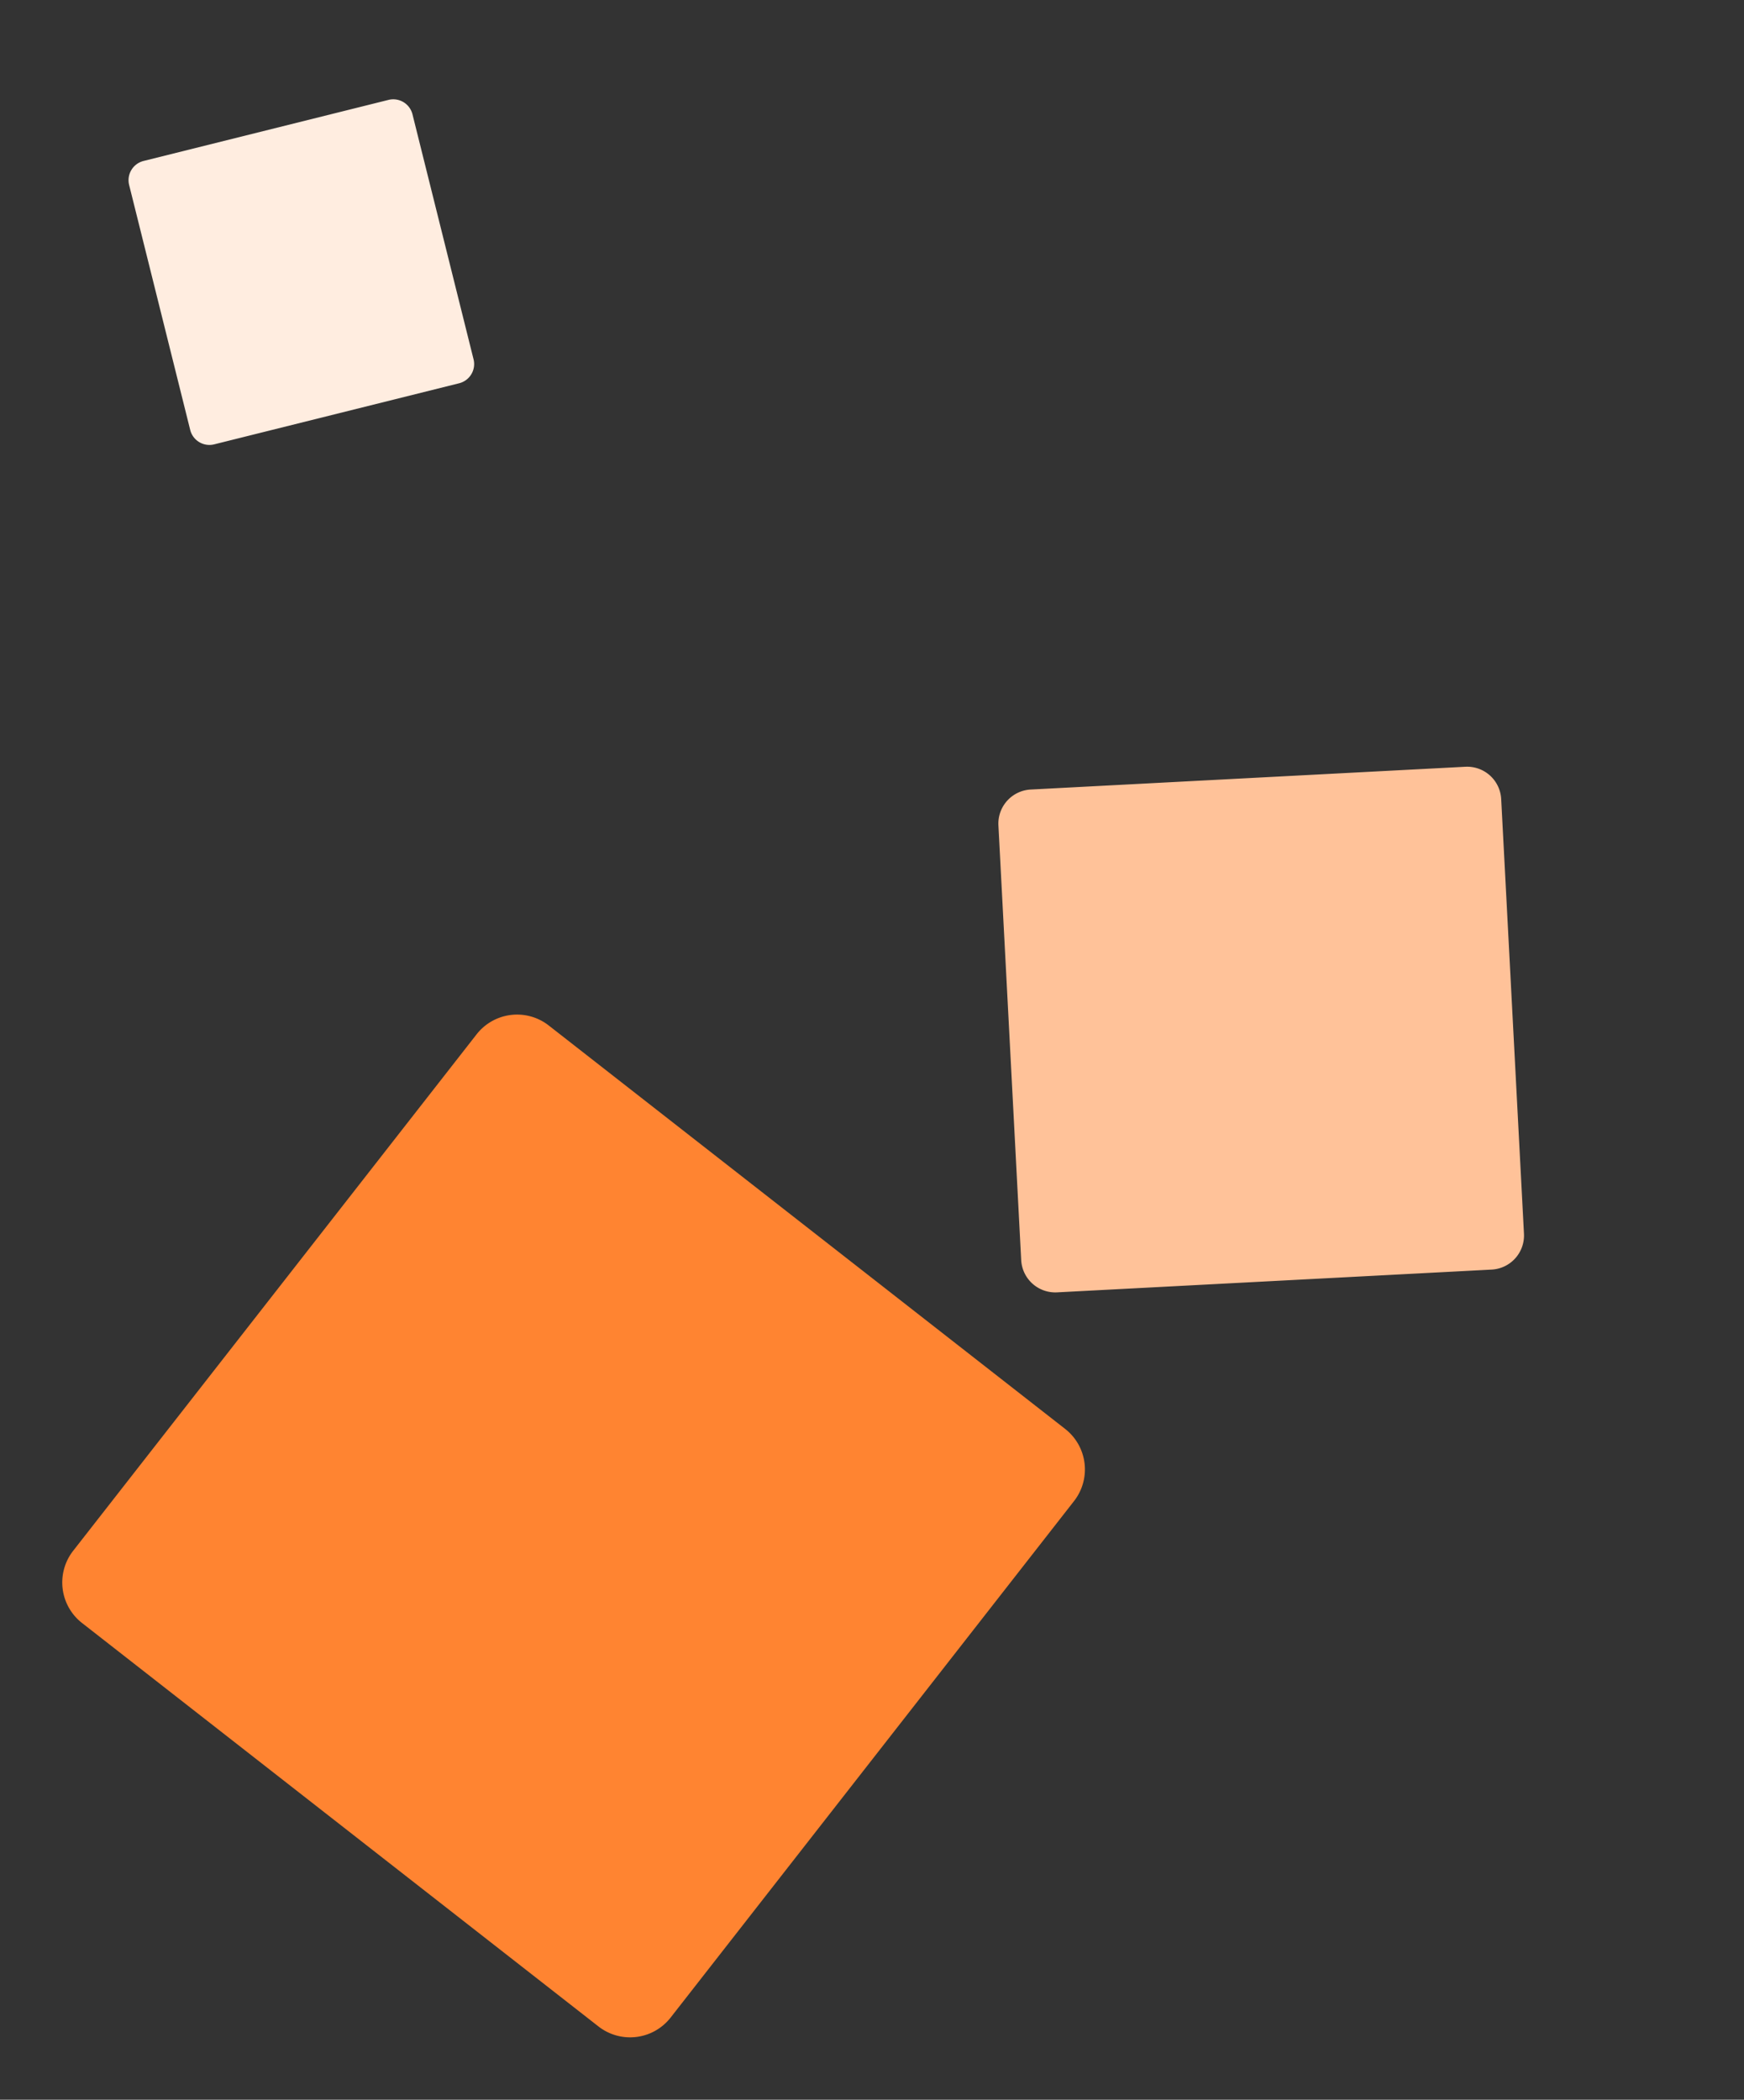 <svg xmlns="http://www.w3.org/2000/svg" xmlns:xlink="http://www.w3.org/1999/xlink" width="253.163" height="304.771" viewBox="0 0 253.163 304.771">
  <rect x="0" y="0" width="253.163" height="304.771" fill="#333333" stroke="none"/>
  <defs>
    <clipPath id="clip-path">
      <rect id="Rectangle_143" data-name="Rectangle 143" width="99.253" height="99.253" transform="translate(0 0)" fill="none"/>
    </clipPath>
    <clipPath id="clip-path-2">
      <rect id="Rectangle_143-2" data-name="Rectangle 143" width="149.388" height="149.388" transform="translate(0 0)" fill="none"/>
    </clipPath>
    <clipPath id="clip-path-3">
      <rect id="Rectangle_143-3" data-name="Rectangle 143" width="57.568" height="57.568" fill="none"/>
    </clipPath>
  </defs>
  <g id="Group_1361" data-name="Group 1361" transform="translate(-19.008 -3050.505)">
    <g id="Group_686" data-name="Group 686" transform="translate(205.758 3270.028) rotate(-138)">
      <g id="Group_560" data-name="Group 560" clip-path="url(#clip-path)">
        <path id="Path_67" data-name="Path 67" d="M1.452,53.131,46.122,97.8a4.955,4.955,0,0,0,7.008,0L97.8,53.131a4.955,4.955,0,0,0,0-7.008L53.13,1.452a4.955,4.955,0,0,0-7.008,0L1.452,46.122a4.955,4.955,0,0,0,0,7.008" transform="translate(0 0)" fill="#ffc299"/>
      </g>
    </g>
    <g id="Group_688" data-name="Group 688" transform="matrix(-0.122, -0.993, 0.993, -0.122, 37.214, 3355.276)">
      <g id="Group_560-2" data-name="Group 560" transform="translate(0 0)" clip-path="url(#clip-path-2)">
        <path id="Path_67-2" data-name="Path 67" d="M2.185,79.968,69.42,147.2a7.459,7.459,0,0,0,10.549,0L147.2,79.968a7.459,7.459,0,0,0,0-10.549L79.968,2.185a7.459,7.459,0,0,0-10.549,0L2.185,69.42a7.459,7.459,0,0,0,0,10.549" transform="translate(0 0)" fill="#ff8431"/>
      </g>
    </g>
    <g id="Group_1041" data-name="Group 1041" transform="translate(72.599 3129.5) rotate(-149)">
      <g id="Group_560-3" data-name="Group 560" transform="translate(0 0)" clip-path="url(#clip-path-3)">
        <path id="Path_67-3" data-name="Path 67" d="M.842,30.816,26.751,56.726a2.874,2.874,0,0,0,4.065,0L56.726,30.817a2.874,2.874,0,0,0,0-4.065L30.816.842a2.874,2.874,0,0,0-4.065,0L.842,26.752a2.874,2.874,0,0,0,0,4.065" transform="translate(0 0)" fill="#ffede0"/>
      </g>
    </g>
  </g>
</svg>
